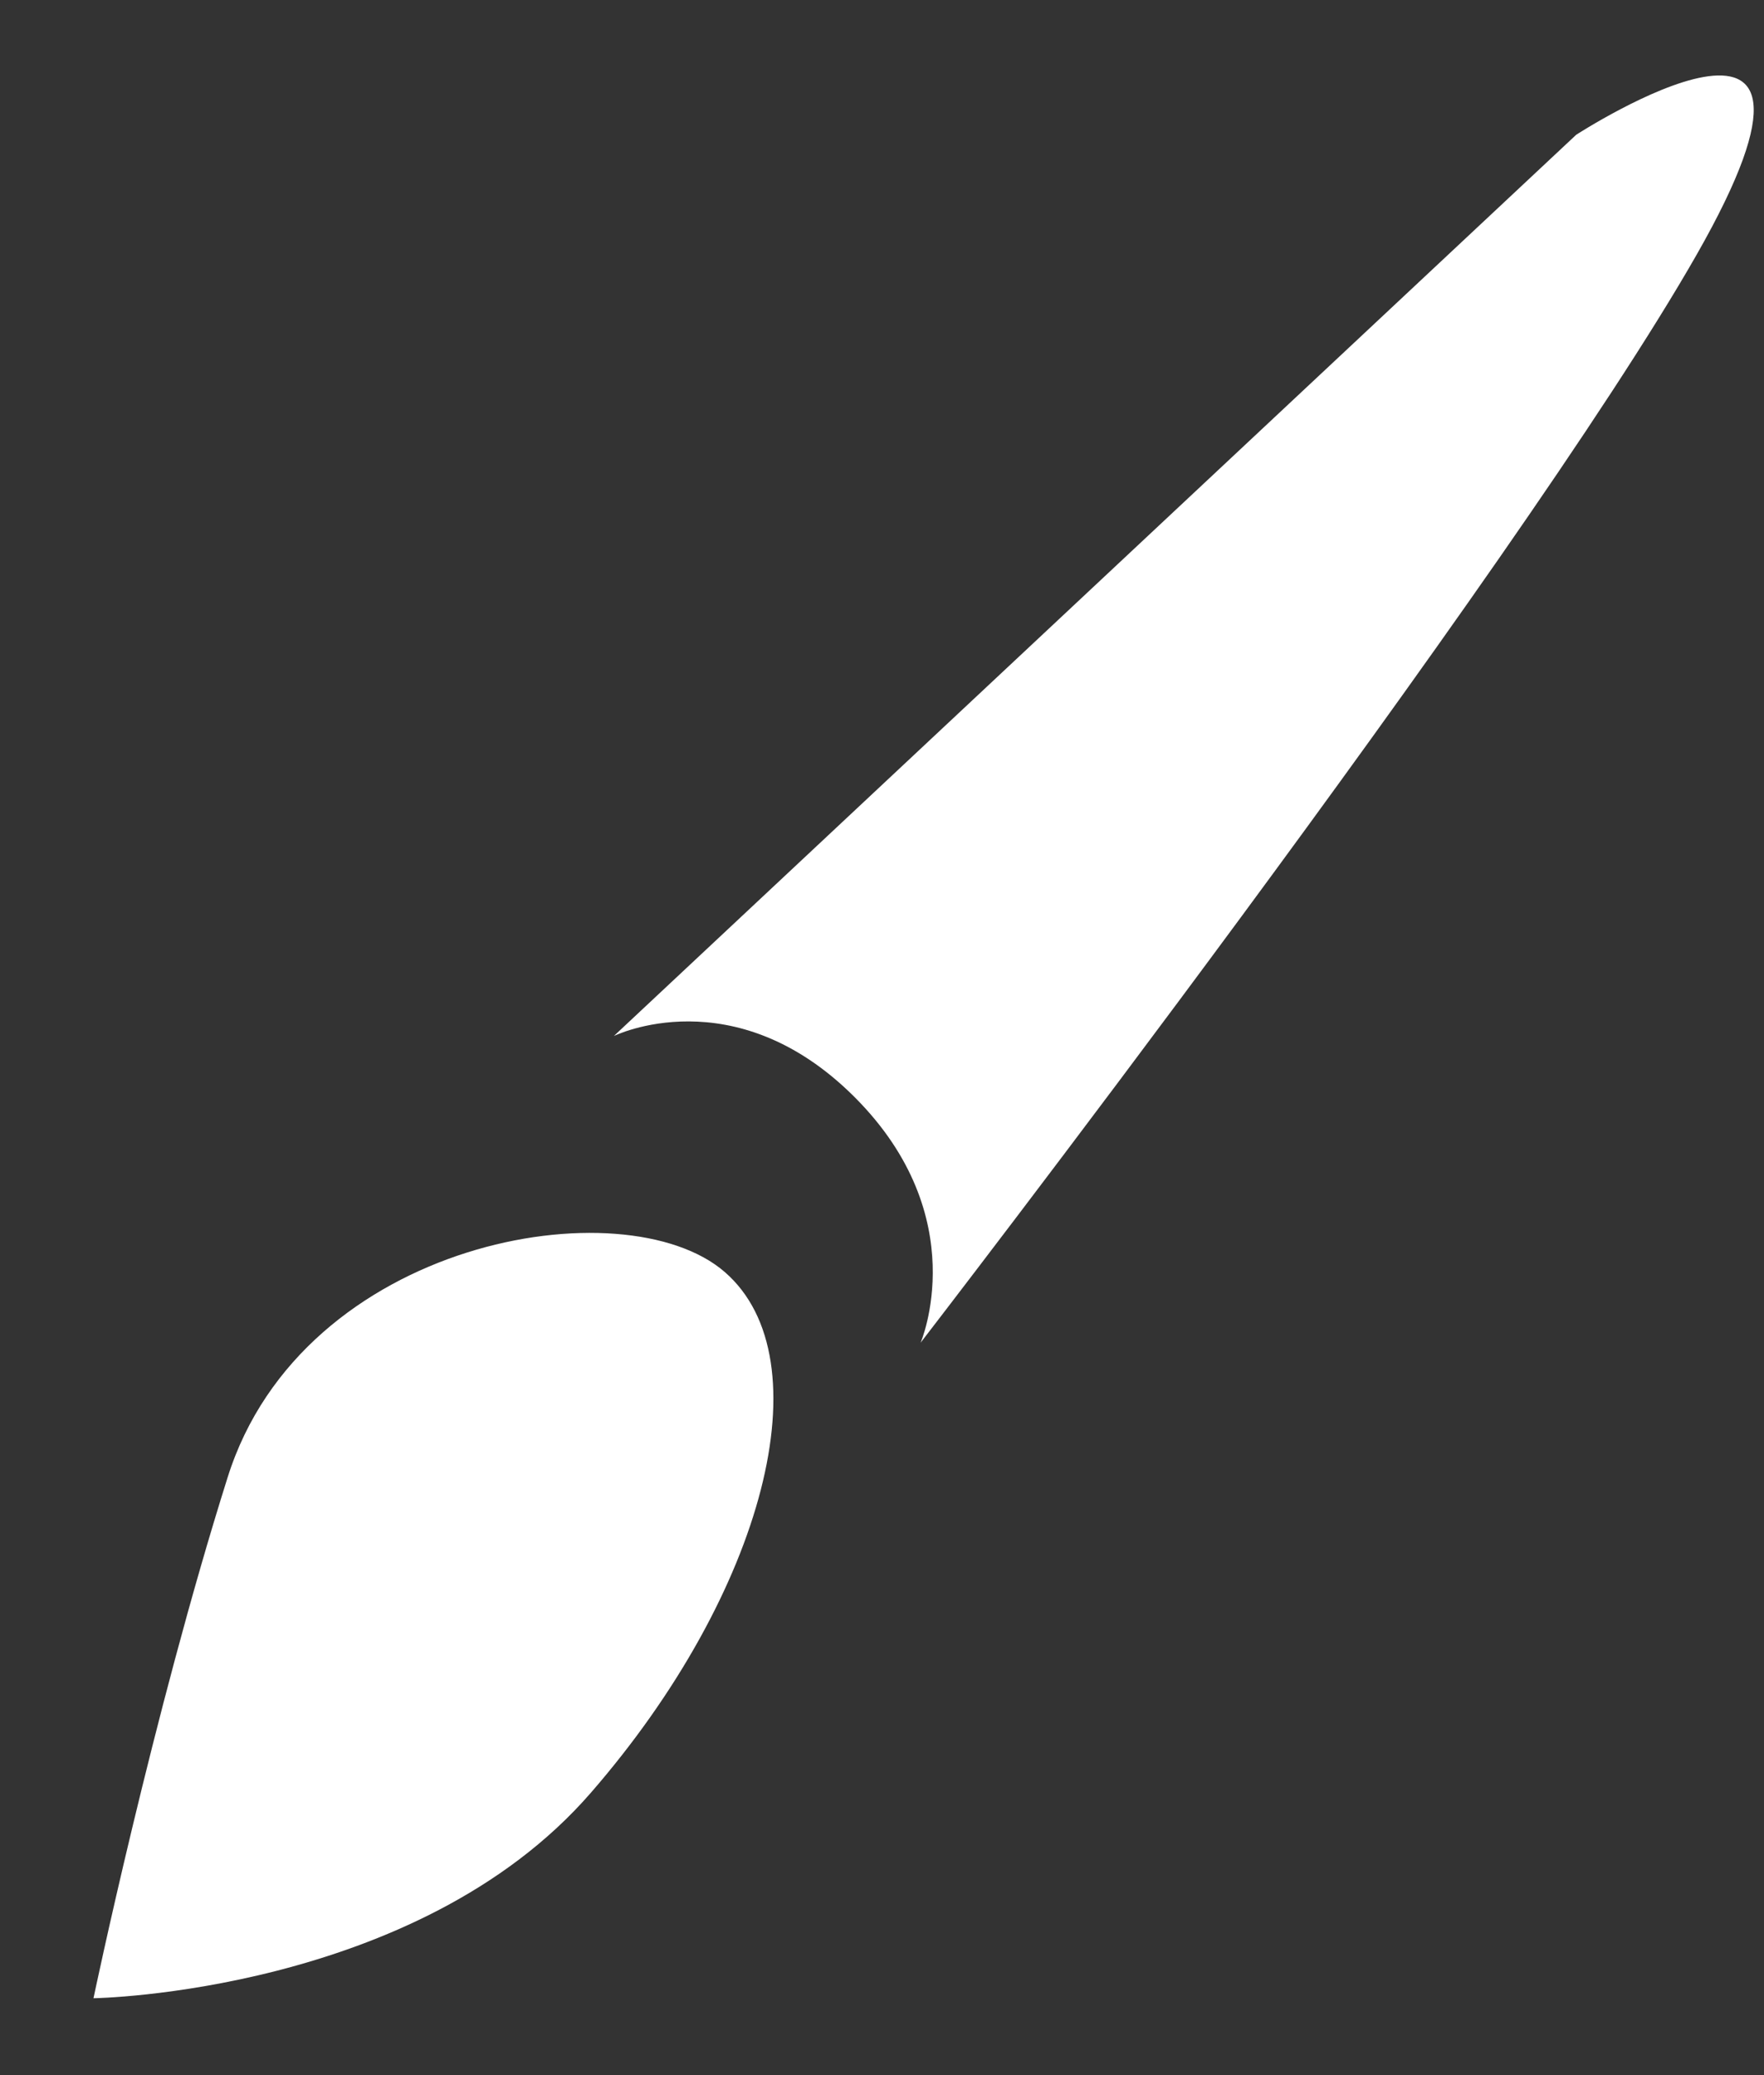 <?xml version="1.0" encoding="UTF-8"?>
<svg width="17px" height="20px" viewBox="0 0 17 20" version="1.1" xmlns="http://www.w3.org/2000/svg" xmlns:xlink="http://www.w3.org/1999/xlink">
    <rect x="0" y="0" width="17" height="20" fill="#333333" stroke="none"/>
    <!-- Generator: Sketch 43.2 (39069) - http://www.bohemiancoding.com/sketch -->
    <title>pen</title>
    <desc>Created with Sketch.</desc>
    <defs></defs>
    <g id="10--Trava" stroke="none" stroke-width="1" fill="none" fill-rule="evenodd">
        <g id="Options-Trava-OnOarding-Photoshop-1-" transform="translate(-355, -133)" fill="#FFFFFF">
            <g id="Group-2" transform="translate(354, 97)">
                <path d="M6.916,45.985 L16.19,37.299 C16.19,37.299 19.079,35.427 17.349,38.458 C15.619,41.49 9.872,48.941 9.872,48.941 C9.872,48.941 10.394,47.732 9.235,46.573 C8.075,45.414 6.916,45.985 6.916,45.985 Z M1.901,55.259 C1.901,55.259 2.47,52.535 3.194,50.238 C3.917,47.941 7.019,47.42 7.985,48.26 C8.952,49.1 8.373,51.347 6.693,53.28 C5.013,55.213 1.901,55.259 1.901,55.259 Z" id="pen"></path>
            </g>
        </g>
    </g>
</svg>